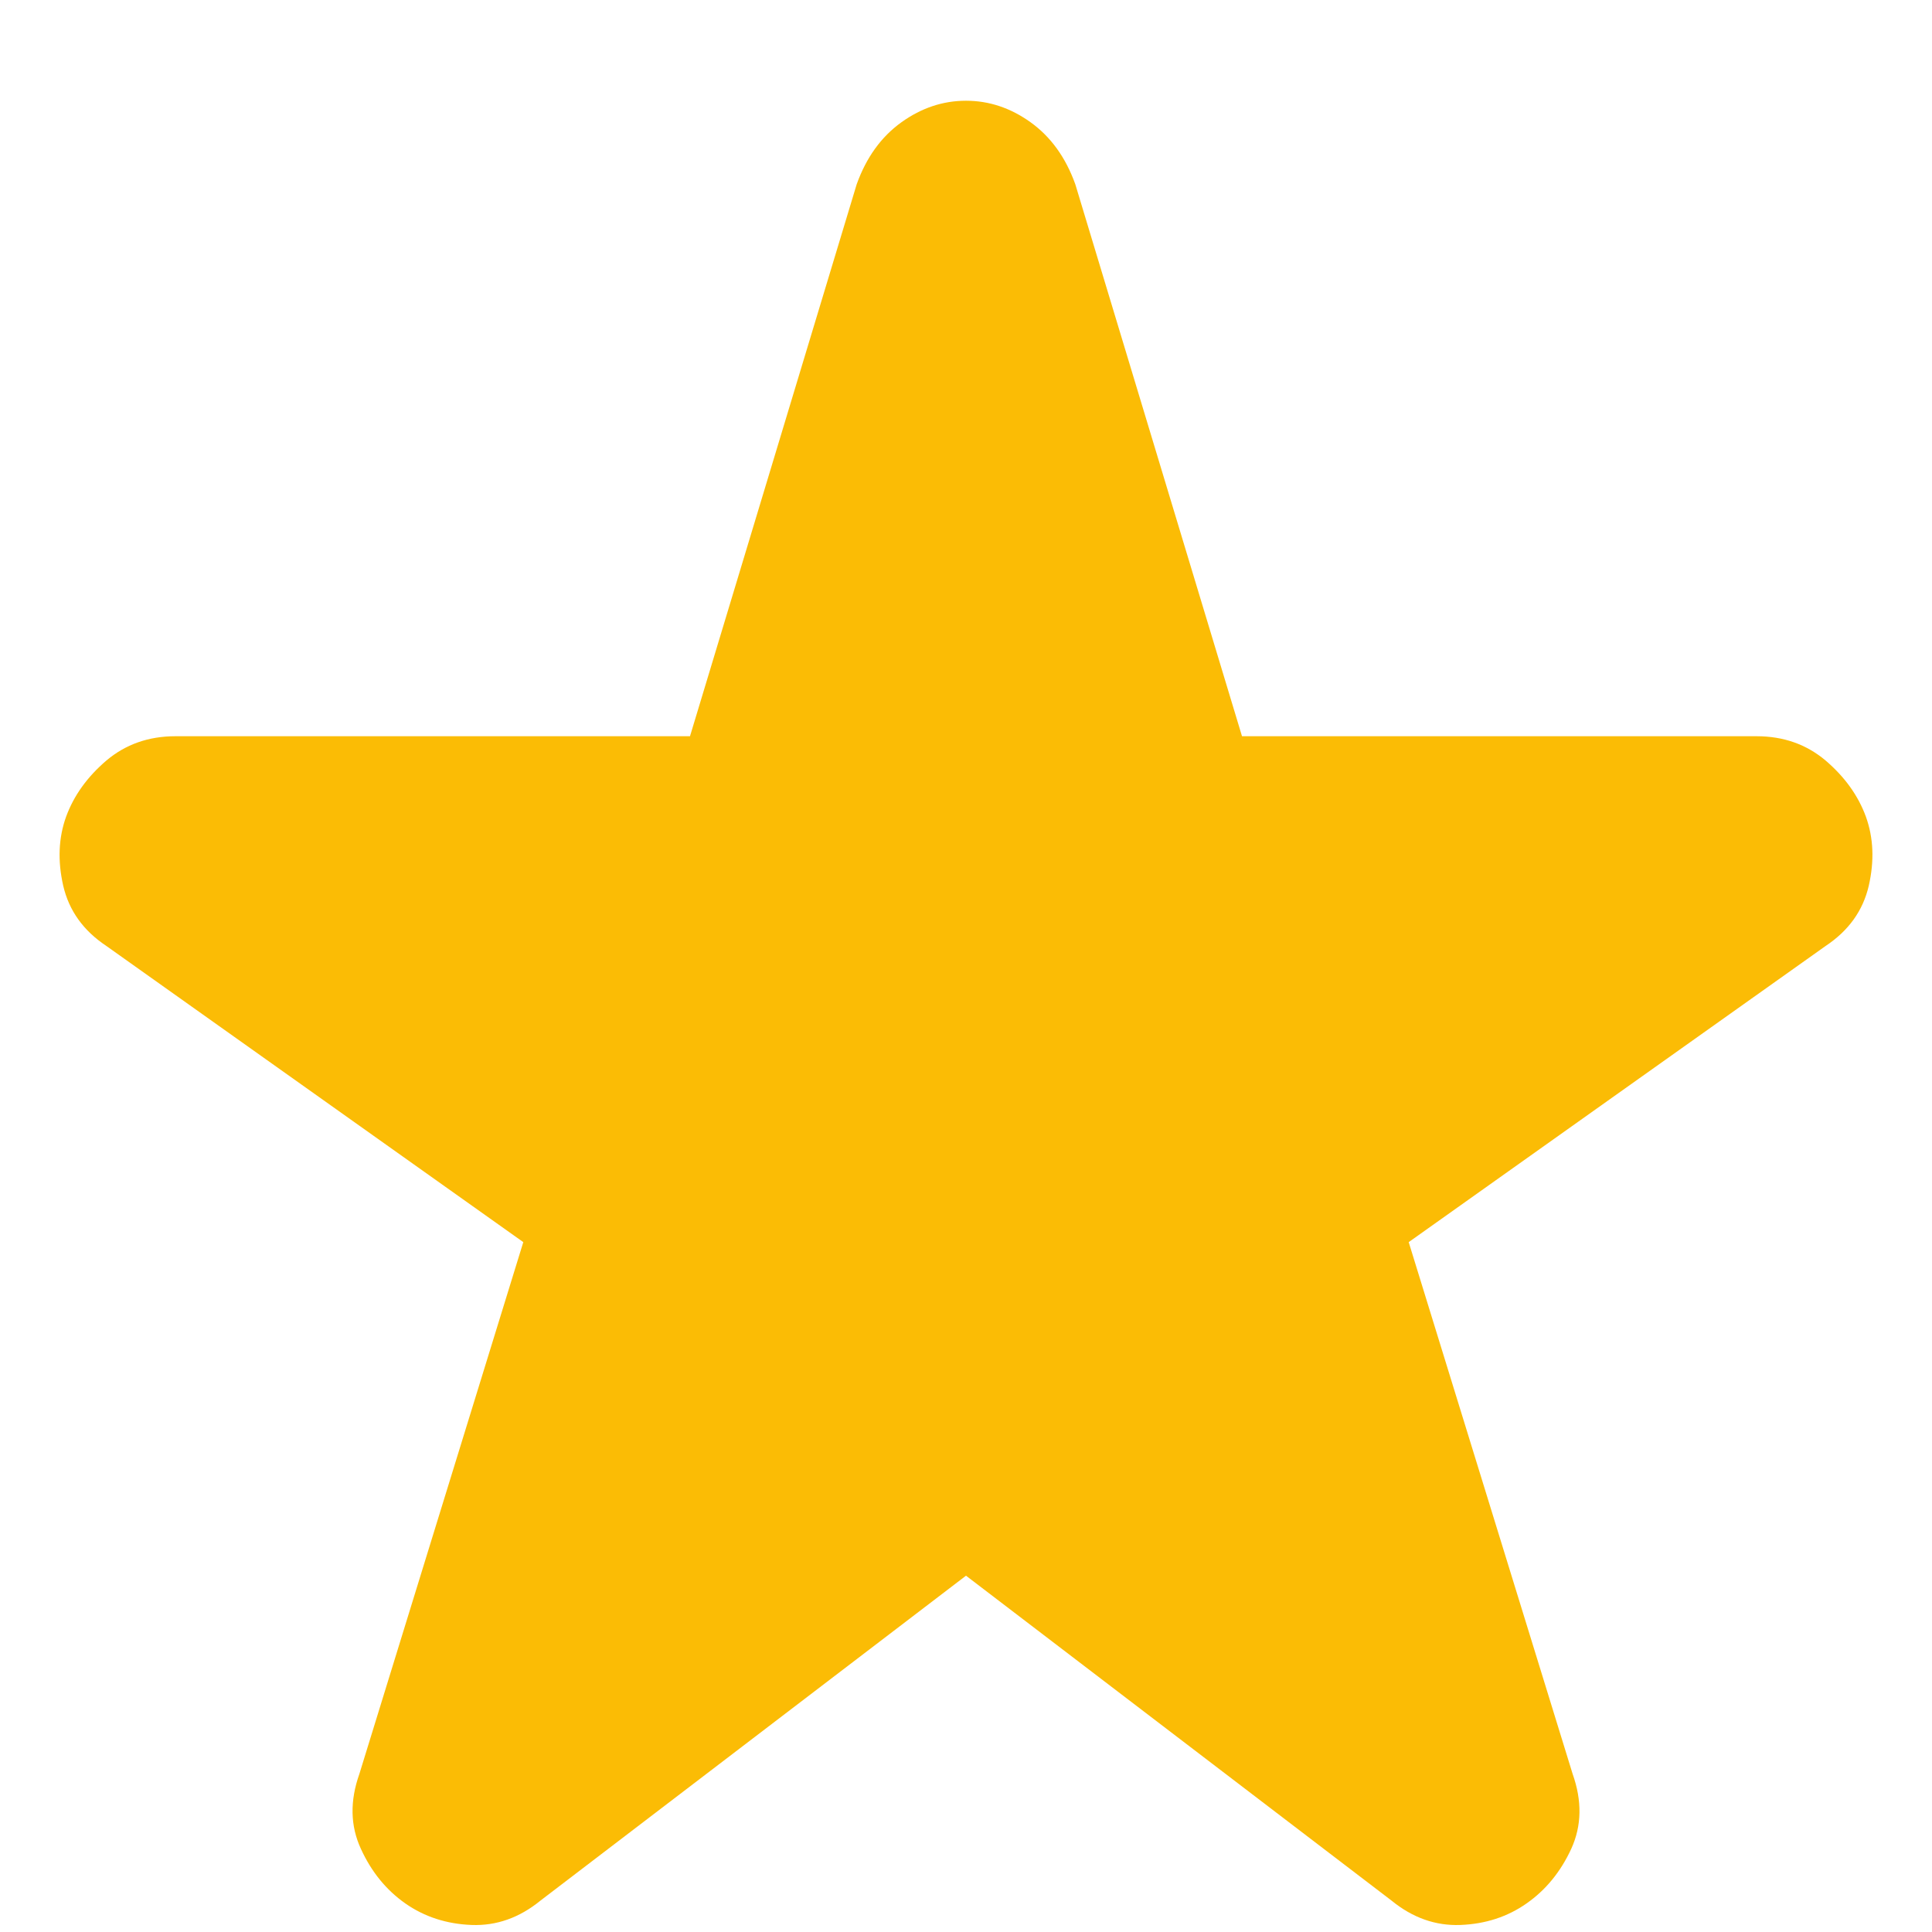 <svg width="14" height="14" viewBox="0 0 14 14" fill="none" xmlns="http://www.w3.org/2000/svg">
<path d="M7 11.418L3.917 13.772C3.764 13.897 3.597 13.956 3.417 13.949C3.236 13.942 3.076 13.89 2.937 13.793C2.799 13.696 2.691 13.564 2.615 13.397C2.538 13.23 2.535 13.05 2.604 12.855L3.792 9.001L0.771 6.855C0.604 6.744 0.5 6.599 0.458 6.418C0.417 6.237 0.424 6.071 0.479 5.918C0.535 5.765 0.632 5.63 0.771 5.511C0.91 5.394 1.076 5.335 1.271 5.335H5L6.208 1.335C6.278 1.14 6.386 0.991 6.532 0.886C6.677 0.782 6.833 0.73 7 0.73C7.167 0.73 7.323 0.782 7.468 0.886C7.614 0.991 7.722 1.14 7.792 1.335L9 5.335H12.729C12.924 5.335 13.09 5.394 13.229 5.511C13.368 5.63 13.465 5.765 13.521 5.918C13.576 6.071 13.583 6.237 13.542 6.418C13.5 6.599 13.396 6.744 13.229 6.855L10.208 9.001L11.396 12.855C11.465 13.05 11.462 13.23 11.386 13.397C11.309 13.564 11.201 13.696 11.062 13.793C10.924 13.89 10.764 13.942 10.583 13.949C10.403 13.956 10.236 13.897 10.083 13.772L7 11.418Z" fill="#FBBC05"/>
</svg>
